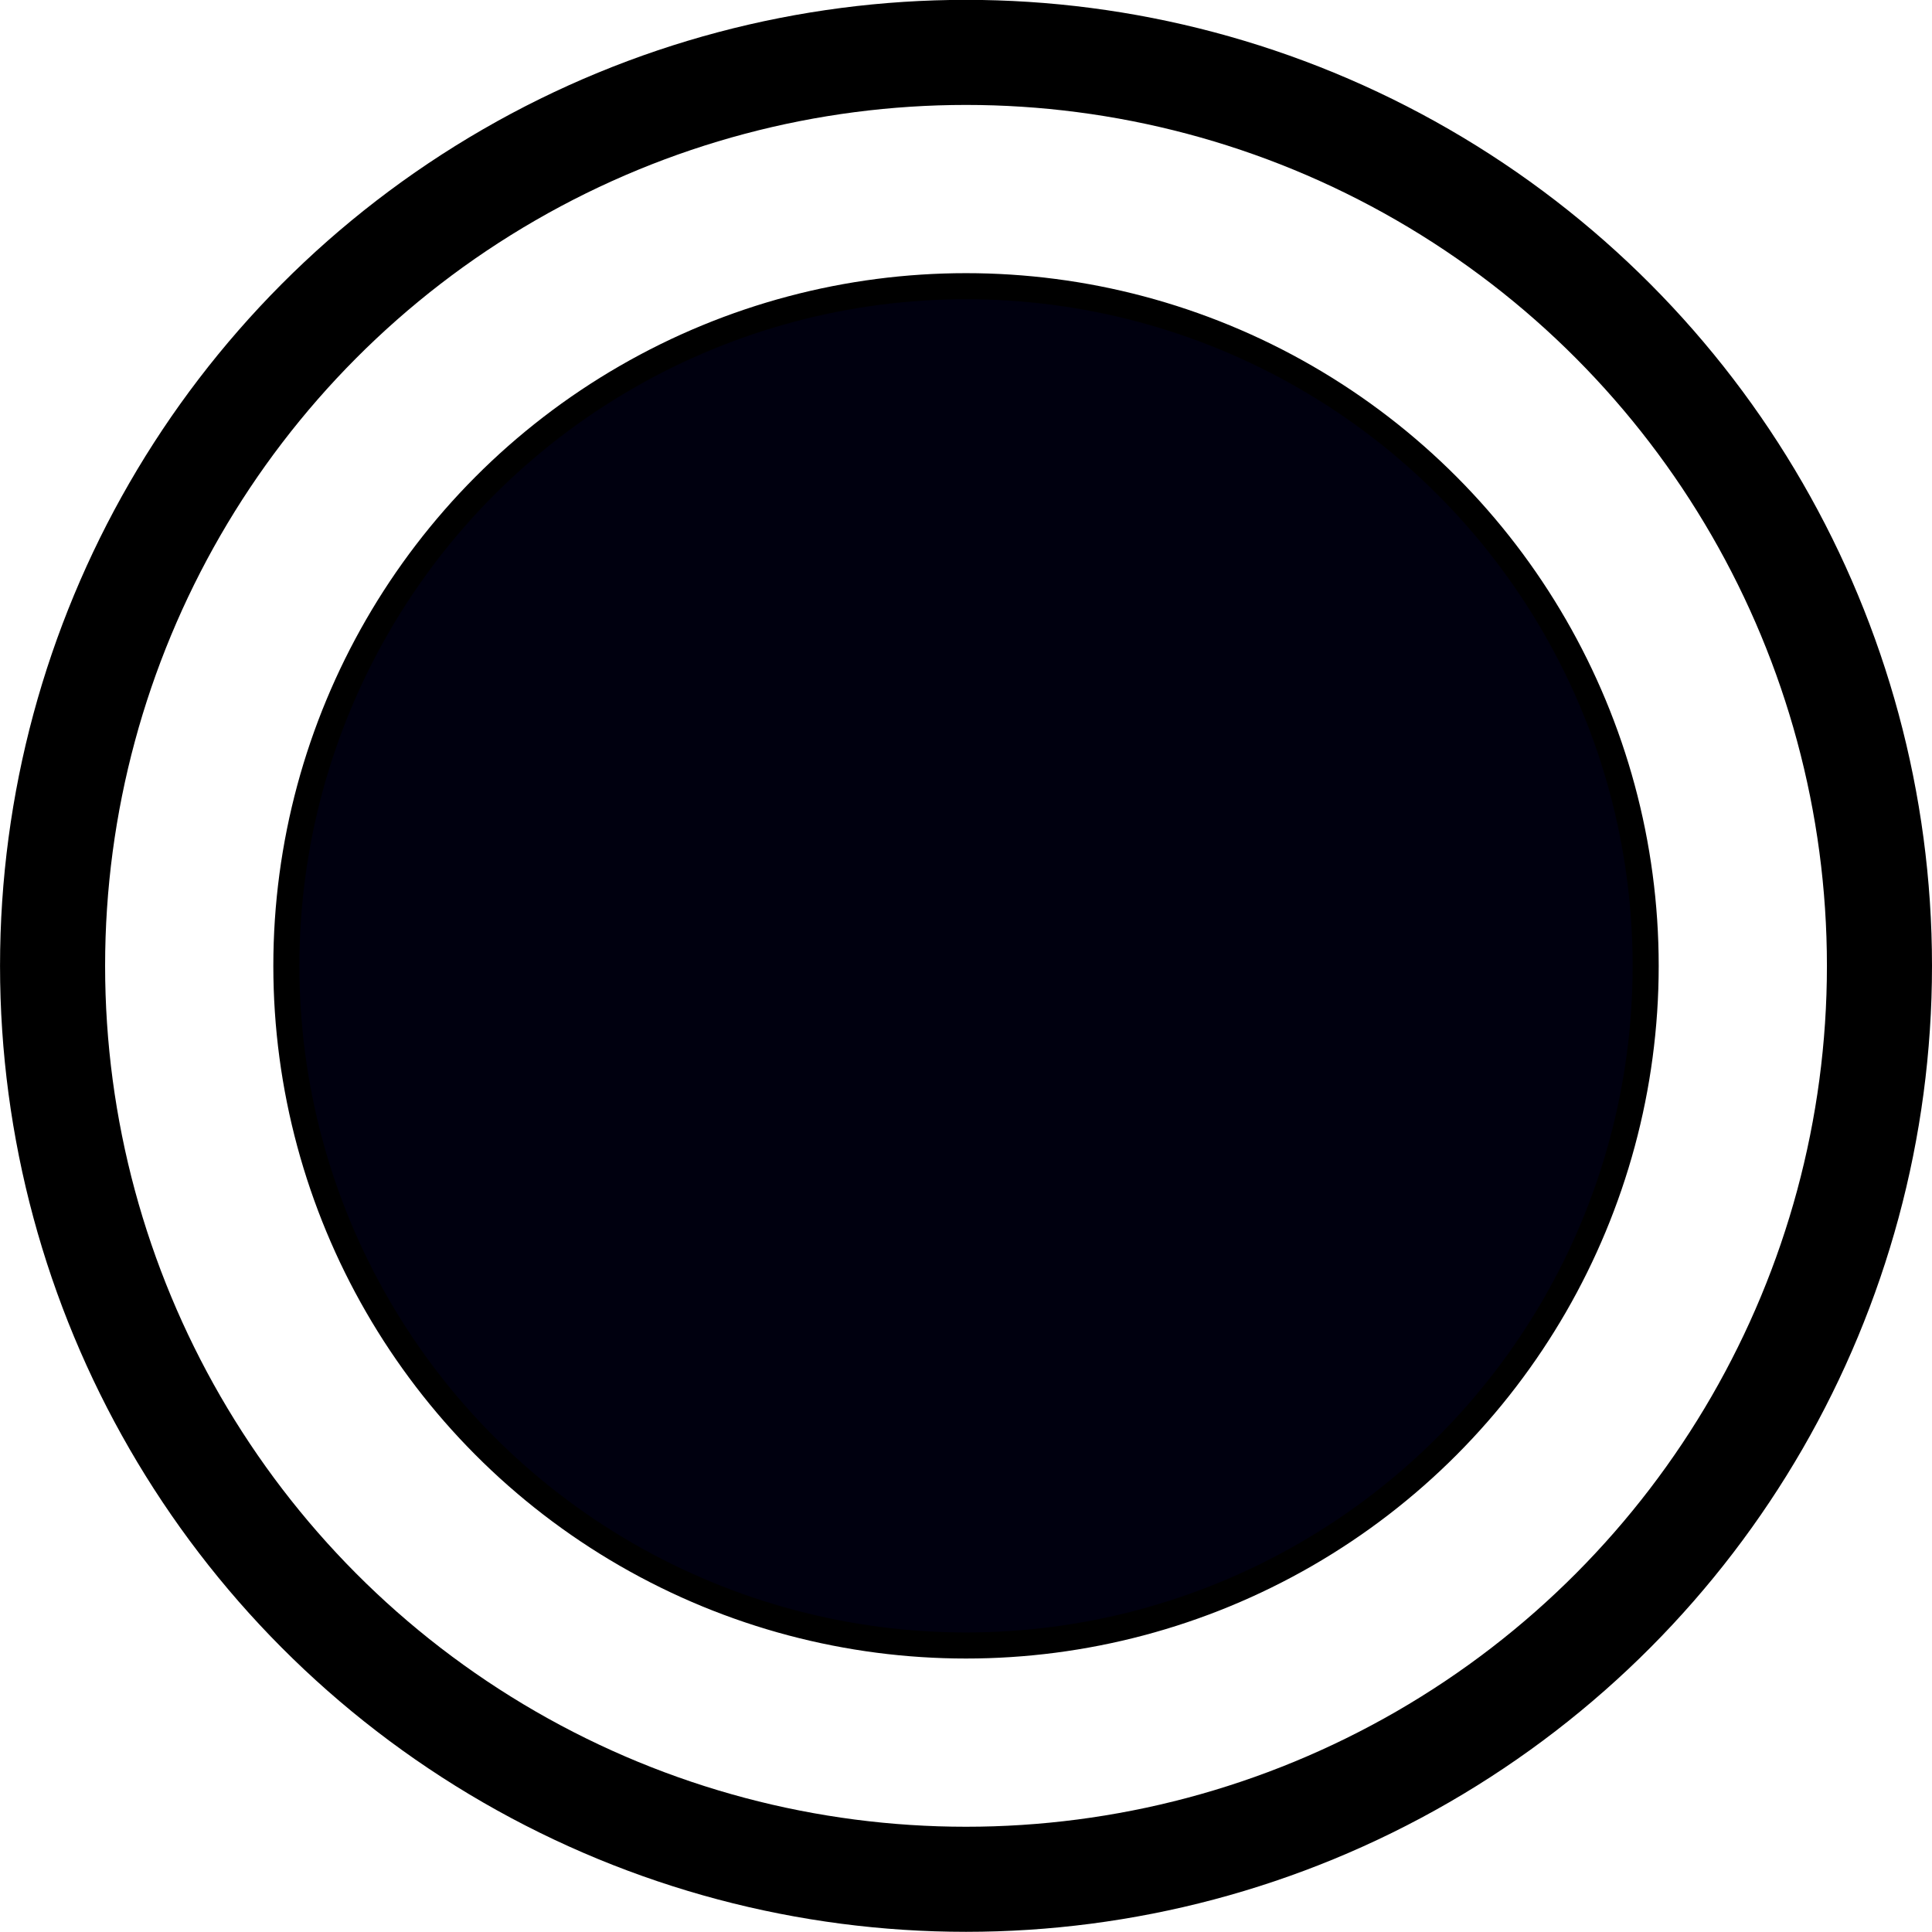 <?xml version="1.0" encoding="UTF-8"?>
<svg width="25px" height="25px" version="1.1" viewBox="0 0 55.161 55.161" xmlns="http://www.w3.org/2000/svg" xmlns:cc="http://creativecommons.org/ns#" xmlns:dc="http://purl.org/dc/elements/1.1/" xmlns:rdf="http://www.w3.org/1999/02/22-rdf-syntax-ns#">
<g transform="translate(-39.321 -72.494)" stroke="#000">
<circle transform="scale(1,-1)" cx="66.902" cy="-100.07" r="26.08" fill-opacity="0" stroke-width="3"/>
<circle transform="scale(1,-1)" cx="66.902" cy="-100.07" r="19.405" fill="#00000f" stroke-linecap="round" stroke-linejoin="round" stroke-width=".744"/>
</g>
</svg>

